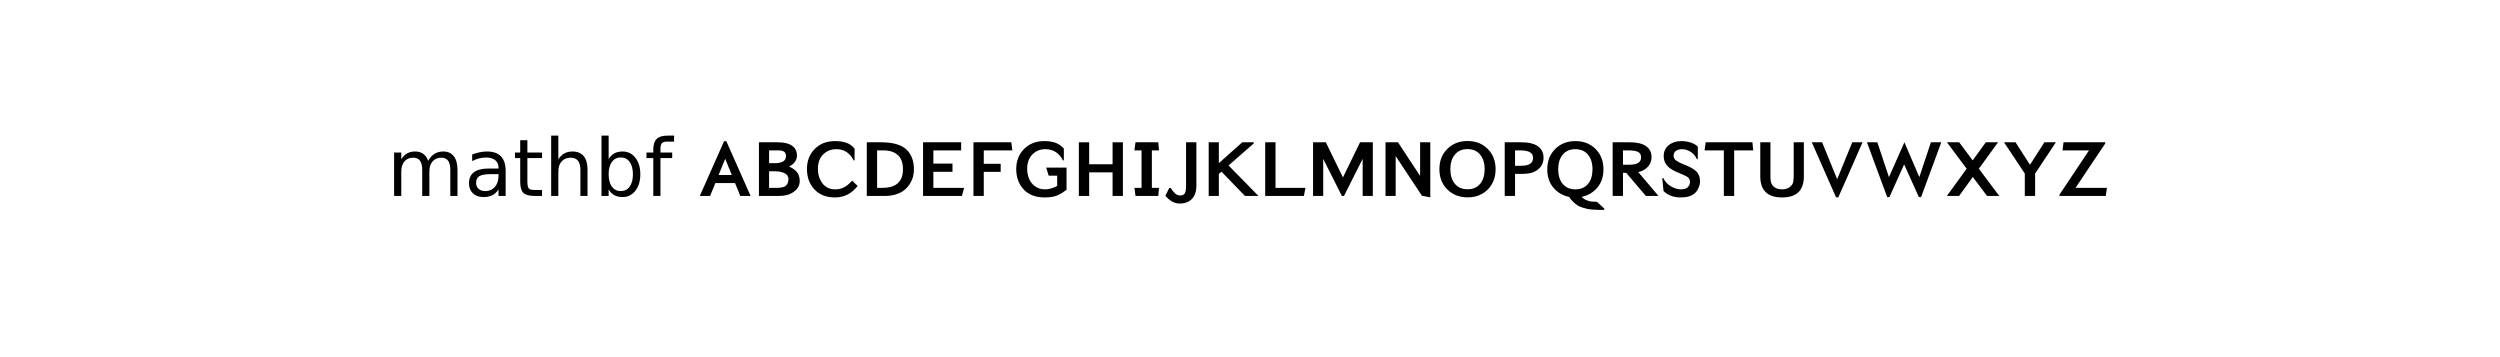 <?xml version="1.0" standalone="no"?>
<!DOCTYPE svg PUBLIC "-//W3C//DTD SVG 1.1//EN"
  "http://www.w3.org/Graphics/SVG/1.1/DTD/svg11.dtd">
<!-- Created with matplotlib (http://matplotlib.sourceforge.net/) -->
<svg width="378pt" height="54pt" viewBox="0 0 378 54"
   xmlns="http://www.w3.org/2000/svg"
   xmlns:xlink="http://www.w3.org/1999/xlink"
   version="1.1"
   id="svg1">
<rect x="0" y="0" width="378" height="54" fill="#808080" stroke="none"/>
<filter id="colorAdd"><feComposite in="SourceGraphic" in2="BackgroundImage" operator="arithmetic" k2="1" k3="1"/></filter>
<g id="figure1">
<g id="patch1">
<path style="fill: #ffffff; stroke: #ffffff; stroke-width: 1; stroke-linejoin: round; stroke-linecap: square;  opacity: 1"  d="M0 54L378 54L378 0
L0 0z"/>
</g>
<g id="text1">
<defs>
<path id="c_4653c6dfde66c7610eae0911760d3490" d="M52 -44.188q3.375 -6.062 8.062 -8.938q4.688 -2.875 11.031 -2.875q8.547 0 13.188 5.984q4.641 5.969 4.641 17l0 33.016l-9.031 0l0 -32.719q0 -7.859 -2.797 -11.656q-2.781 -3.812 -8.484 -3.812q-6.984 0 -11.047 4.641q-4.047 4.625 -4.047 12.641l0 30.906l-9.031 0l0 -32.719q0 -7.906 -2.781 -11.688q-2.781 -3.781 -8.594 -3.781q-6.891 0 -10.953 4.656q-4.047 4.656 -4.047 12.625l0 30.906l-9.031 0l0 -54.688l9.031 0l0 8.5q3.078 -5.031 7.375 -7.422q4.297 -2.391 10.203 -2.391q5.969 0 10.141 3.031q4.172 3.016 6.172 8.781"/>
<path id="c_01d93a582460e35a7945ca50d148ffeb" d="M34.281 -27.484q-10.891 0 -15.094 2.484q-4.203 2.484 -4.203 8.5q0 4.781 3.156 7.594q3.156 2.797 8.562 2.797q7.484 0 12 -5.297q4.516 -5.297 4.516 -14.078l0 -2zM52.203 -31.203l0 31.203l-8.984 0l0 -8.297q-3.078 4.969 -7.672 7.344q-4.594 2.375 -11.234 2.375q-8.391 0 -13.359 -4.719q-4.953 -4.719 -4.953 -12.625q0 -9.219 6.172 -13.906q6.188 -4.688 18.438 -4.688l12.609 0l0 -0.891q0 -6.203 -4.078 -9.594q-4.078 -3.391 -11.453 -3.391q-4.688 0 -9.141 1.125q-4.438 1.125 -8.531 3.375l0 -8.312q4.922 -1.906 9.562 -2.844q4.641 -0.953 9.031 -0.953q11.875 0 17.734 6.156q5.859 6.141 5.859 18.641"/>
<path id="c_0f8c41144cfbf448378cb6fd1cc8e549" d="M18.312 -70.219l0 15.531l18.5 0l0 6.984l-18.5 0l0 29.688q0 6.688 1.828 8.594q1.828 1.906 7.453 1.906l9.219 0l0 7.516l-9.219 0q-10.406 0 -14.359 -3.875q-3.953 -3.891 -3.953 -14.141l0 -29.688l-6.594 0l0 -6.984l6.594 0l0 -15.531z"/>
<path id="c_74d54c94aa871ec39e2bc6697dde6c00" d="M54.891 -33.016l0 33.016l-8.984 0l0 -32.719q0 -7.766 -3.031 -11.609q-3.031 -3.859 -9.078 -3.859q-7.281 0 -11.484 4.641q-4.203 4.625 -4.203 12.641l0 30.906l-9.031 0l0 -75.984l9.031 0l0 29.797q3.234 -4.938 7.594 -7.375q4.375 -2.438 10.094 -2.438q9.422 0 14.25 5.828q4.844 5.828 4.844 17.156"/>
<path id="c_5cc9741494d2ad8f9764e03ae145569f" d="M48.688 -27.297q0 -9.906 -4.078 -15.547q-4.078 -5.641 -11.203 -5.641q-7.141 0 -11.219 5.641q-4.078 5.641 -4.078 15.547q0 9.906 4.078 15.547q4.078 5.641 11.219 5.641q7.125 0 11.203 -5.641q4.078 -5.641 4.078 -15.547M18.109 -46.391q2.844 -4.875 7.156 -7.234q4.328 -2.375 10.328 -2.375q9.969 0 16.188 7.906q6.234 7.906 6.234 20.797q0 12.891 -6.234 20.812q-6.219 7.906 -16.188 7.906q-6 0 -10.328 -2.375q-4.312 -2.375 -7.156 -7.25l0 8.203l-9.031 0l0 -75.984l9.031 0z"/>
<path id="c_73b12fe3945075d29fe0cc9a468fa31e" d="M37.109 -75.984l0 7.484l-8.594 0q-4.828 0 -6.719 1.953q-1.875 1.953 -1.875 7.031l0 4.828l14.797 0l0 6.984l-14.797 0l0 47.703l-9.031 0l0 -47.703l-8.594 0l0 -6.984l8.594 0l0 -3.812q0 -9.125 4.25 -13.297q4.25 -4.188 13.469 -4.188z"/>
<path id="c_d41d8cd98f00b204e9800998ecf8427e" d=""/>
<path id="c_1ef9266366a2f644ce2d2e743cf35680" d="M66.5 -0l-13 0l-6.594 -16.203l-24.812 0l-6.594 16.203l-13 0l30.594 -69l2.812 0zM42.797 -26.406l-8.297 -20.391l-8.297 20.391z"/>
<path id="c_ae37ec4e1099e02a5ee69834ac961410" d="M46.297 -37.297l0.109 0.391q7.5 3.609 10.25 7.969q2.75 4.344 2.75 10.141q0 8.094 -7.312 13.453q-7.297 5.344 -18.094 5.344l-26 0l0 -67.594l23.703 0q11.797 0 18 4.297q6.203 4.297 6.203 12.5q0 4.094 -2.5 7.75q-2.5 3.641 -7.109 5.75M20.797 -41.297l7.203 0q14.094 0 14.094 -8.906q0 -3.703 -2.297 -5.453q-2.297 -1.75 -7.703 -1.75l-11.297 0zM20.797 -10.203l10.297 0q8 0 11.047 -2.891q3.062 -2.906 3.062 -8q0 -5.203 -4.953 -7.594q-4.953 -2.406 -11.953 -2.406l-7.5 0z"/>
<path id="c_09f36c79066e991a7a42b50e09150f66" d="M61.906 -19.297l6.891 6.797q-11.5 14.406 -28.5 14.406q-16.391 0 -25.891 -10.047q-9.5 -10.062 -9.5 -25.859q0 -15.203 9.75 -25.141q9.75 -9.953 25.547 -9.953q8 0 14.047 2q6.047 2 10.656 7.391l0 14.906l-1.109 0q-7.203 -14.109 -21.797 -14.109q-10.094 0 -16.703 6.656q-6.594 6.656 -6.594 18.047q0 10.5 5.641 18.203q5.656 7.703 16.156 7.703q6.297 0 11.141 -2.547q4.859 -2.562 10.266 -8.453"/>
<path id="c_55d0edfc45769a28daa535ee0e378749" d="M8 -67.594l17.906 0q22.094 0 31.797 8.906q9.703 8.891 9.703 25.188q0 4.797 -1.203 9.406q-1.203 4.594 -4 9q-2.797 4.391 -6.906 7.75q-4.094 3.344 -10.406 5.344q-6.297 2 -13.984 2l-22.906 0zM21 -10.203l6.703 0q25.891 0 25.891 -23.391q0 -12.203 -6.594 -18q-6.594 -5.812 -18.203 -5.812l-7.797 0z"/>
<path id="c_984629f294e95b8267dd903a615a6586" d="M59.703 -10.203l-2.703 10.203l-49 0l0 -67.594l48 0l0 10.188l-35 0l0 16.703l24.094 0l0 10.297l-24.094 0l0 20.203z"/>
<path id="c_f702dc6d002383f5e1c665c640184cab" d="M57 -57.406l-36 0l0 16.906l21.297 0l0 10.203l-21.297 0l0 30.297l-13 0l0 -67.594l47.703 0z"/>
<path id="c_8f673dc0d2bcad2bff787e979ffbef08" d="M67.094 -35.703l0 27.906q-3.188 2.391 -4.844 3.5q-1.656 1.094 -5.203 2.906q-3.547 1.797 -7.844 2.547q-4.297 0.75 -9.797 0.75q-16.812 0 -26.266 -10q-9.438 -10 -9.438 -25.906q0 -15.094 9.797 -25.094q9.797 -10 25.594 -10q7.906 0 13.859 2.047q5.953 2.047 10.75 7.344l0 14.906l-1.109 0q-7.297 -14.109 -22.297 -14.109q-9.703 0 -16.25 6.656q-6.547 6.656 -6.547 18.047q0 6.609 2.25 12.312q2.25 5.688 7.5 9.641q5.25 3.953 12.547 3.953q7.609 0 15.5 -4.297l0 -12.906l-10.703 0l-3.094 -10.203z"/>
<path id="c_397b64cf7d082c95dcfc1f44e52c9131" d="M63.5 -0l-13 0l0 -29.703l-29.5 0l0 29.703l-13 0l0 -67.594l13 0l0 27.688l29.5 0l0 -27.688l13 0z"/>
<path id="c_e023768544c98594ae435f1a74bb06b4" d="M37.5 -10.203l-0.906 10.203l-28.688 0l-1.406 -10.203l9 0l0 -47.203l-9 0l1.406 -10.188l28.688 0l0.906 10.188l-9 0l0 47.203z"/>
<path id="c_7662103724f3bb70a0ceb2c0ae86800f" d="M40.594 -67.594l0 54.5q0 15 -10.188 20.297q-4.5 2.391 -11 2.391q-9.5 0 -17.906 -9.797l4.906 -9.797l1.797 0q3.297 4.906 5.891 7.156q2.609 2.25 6.312 2.25q4.391 0 5.781 -3.047q1.406 -3.062 1.406 -8.156l0 -55.797z"/>
<path id="c_163f41e35f298cf084faa3cae15744b7" d="M70.703 -0l-17 0l-29.609 -30.594l-3.297 2.891l0 27.703l-12.797 0l0 -67.594l12.797 0l0 26.297l29.5 -26.297l14.5 0l0 1.391l-31.797 27.797z"/>
<path id="c_b0a2642e82379169f0103be8d6f7da9a" d="M58.703 -10.203l-1.906 10.203l-48.797 0l0 -67.594l13 0l0 57.391z"/>
<path id="c_7ac56aa88a82755b53c729eb6685288a" d="M83.297 -0l-12.797 0l0 -46.703l-23.5 46.703l-2.703 0l-23.5 -46.703l0 46.703l-12.797 0l0 -67.594l16.094 0l21.406 44l0.297 0l21.406 -44l16.094 0z"/>
<path id="c_af2346b1071f11381abebdad4e2d39fe" d="M64.406 1.797l-10.5 -2l-33.109 -50l0 50.203l-12.797 0l0 -67.594l15.703 0l27.891 42.391l0 -42.391l12.812 0z"/>
<path id="c_018c3ccf682f2f1b5a2a89eff75b27d3" d="M64.297 -59.297q10 9.891 10 25.594q0 15.703 -9.906 25.609q-9.891 9.891 -25.391 9.891q-15.406 0 -25.453 -9.891q-10.047 -9.906 -10.047 -25.609q0 -15.703 10 -25.594q10 -9.906 25.391 -9.906q15.406 0 25.406 9.906M60.5 -33.703q0 -11.5 -5.703 -18.391q-5.703 -6.906 -15.906 -6.906q-10.188 0 -15.891 6.906q-5.703 6.891 -5.703 18.391q0 11.609 5.703 18.453q5.703 6.844 16 6.844q10.203 0 15.844 -6.844q5.656 -6.844 5.656 -18.453"/>
<path id="c_49b1ab1b50cae76bcfddc7f8fe5bf4c5" d="M8 -67.594l20.906 0q13.891 0 20.938 5.047q7.062 5.047 7.062 14.453q0 9.094 -6.953 14.703q-6.953 5.594 -18.656 5.594l-10.297 0l0 27.797l-13 0zM21 -38l7.094 0q8.312 0 11.953 -2.5q3.656 -2.5 3.656 -7.703q0 -9.203 -16.203 -9.203l-6.5 0z"/>
<path id="c_22e4896b3100281d2d9d5e73ac5f44fc" d="M75.406 16l0 1.594q-5 0 -7.562 -0.047q-2.547 -0.047 -7 -0.344q-4.438 -0.297 -7.047 -0.906q-2.594 -0.594 -6.297 -1.75q-3.703 -1.141 -6.203 -2.844q-2.5 -1.703 -5.25 -4.359q-2.75 -2.641 -4.953 -6.047q-12.5 -2.703 -20.047 -11.891q-7.547 -9.203 -7.547 -22.812q0 -15.797 10 -25.734q10 -9.953 25.406 -9.953q15.5 0 25.438 9.906q9.953 9.891 9.953 25.781q0 13.5 -7.5 22.656q-7.5 9.156 -19.891 11.953q2.391 2.703 5.938 4.141q3.562 1.453 6.203 1.703q2.656 0.25 7.047 0.359zM60.5 -33.594q0 -11.5 -5.703 -18.406q-5.703 -6.906 -15.906 -6.906q-10.188 0 -15.891 6.906q-5.703 6.906 -5.703 18.406q0 11.594 5.703 18.453q5.703 6.844 16 6.844q10.203 0 15.844 -6.844q5.656 -6.859 5.656 -18.453"/>
<path id="c_6c3676094e489f5af2a07e7044fa0dd9" d="M65.703 -0l-15.906 0l-24.703 -29.094l-4.094 0l0 29.094l-13 0l0 -67.594l21.594 0q13.609 0 20.5 4.844q6.906 4.844 6.906 13.953q0 6.891 -4.453 11.891q-4.453 5 -12.25 6.906zM21 -39.297l7.094 0q8.5 0 12.094 -2.297q3.609 -2.312 3.609 -7.312q0 -4.5 -3.75 -6.5q-3.75 -2 -12.547 -2l-6.5 0z"/>
<path id="c_f8436d5ce269b1142312b33de61f2e31" d="M48.297 -46.594l-1.391 0q-2.312 -5.703 -7.719 -9q-5.391 -3.312 -10.891 -3.312q-4.297 0 -7.406 2.062q-3.094 2.047 -3.094 6.141q0 3.797 3.297 6.203q3.312 2.406 9.109 4.594q12 4.609 16.438 9.219q4.453 4.594 4.453 12.391q0 3.891 -1.953 8.203q-1.938 4.297 -4.734 6.797q-5.906 5.203 -17.812 5.203q-13.188 0 -21.5 -8.109l-1.594 -16.203l1.406 0q3.297 6.906 9.844 10.516q6.547 3.594 12.047 3.594q6.297 0 8.953 -2.797q2.656 -2.812 2.656 -6.312q0 -3.891 -2.453 -5.938q-2.453 -2.062 -9.453 -4.75q-11.703 -4.5 -16.453 -9.547q-4.75 -5.062 -4.75 -12.766q0 -8.297 6.297 -13.484q6.312 -5.203 15.703 -5.203q6.906 0 12.547 2q5.656 2 8.453 5.094z"/>
<path id="c_cdaa7b23d70c6a4b4f2a22c20b723ae0" d="M62.703 -57.406l-24 0l0 57.406l-13 0l0 -57.406l-24.297 0l1.391 -10.188l58.906 0z"/>
<path id="c_e1ea9124d7b0eadcd362ae27b85b69f1" d="M62.406 -67.594l0 43q0 26.5 -27.406 26.5q-27.5 0 -27.5 -26.5l0 -43l12.797 0l0 41.891q0 7.906 1.406 10.406q3.703 7 13.297 7q9.094 0 13.203 -7q1.391 -2.297 1.391 -11.609l0 -40.688z"/>
<path id="c_5496d9a2977df0548d32c8c8797d0c44" d="M66.5 -67.594l-30.594 69.391l-2.812 0l-30.594 -69.391l13 0l19 46.5l19 -46.5z"/>
<path id="c_7c80508f978aa92fb768572ed7fb5c3f" d="M96.703 -67.594l-25.5 69.094l-2.797 -0.094l-18.406 -40.812l-0.297 0l-18.406 40.906l-2.797 0l-25.5 -69.094l13.094 0l14.609 43.891l19.5 -43.891l18.797 43.891l14.594 -43.891z"/>
<path id="c_d76afc3f4798bc54947a9d7c4365a032" d="M70 -0l-15.406 0l-17.891 -23.906l-17.297 23.906l-15.406 0l24.906 -34.297l-24.812 -33.297l15.406 0l17 22.797l16.594 -22.797l15.406 0l-24.203 33.297z"/>
<path id="c_cf88f9959da5feebe81ec50f14204ffb" d="M67.406 -67.594l-26.203 39.391l0 28.203l-13 0l0 -28.203l-26.203 -39.391l14.5 0l18.203 28.297l18.203 -28.297z"/>
<path id="c_1fc0052f220b04ffbcb21bd356ebdb3a" d="M62.297 -10.203l-1.5 10.203l-58.297 0l0 -1.594l37.203 -55.812l-33.406 0l1.297 -10.188l52.5 0l0 1.594l-37.391 55.797z"/>
</defs>
<g id="mathtext1">
<g style="fill: #000000" transform="translate(58.5,33.5)">
<use xlink:href="#c_4653c6dfde66c7610eae0911760d3490" transform="translate(0,-3.875)scale(0.12)"/>
<use xlink:href="#c_01d93a582460e35a7945ca50d148ffeb" transform="translate(11.689,-3.875)scale(0.12)"/>
<use xlink:href="#c_0f8c41144cfbf448378cb6fd1cc8e549" transform="translate(19.043,-3.875)scale(0.12)"/>
<use xlink:href="#c_74d54c94aa871ec39e2bc6697dde6c00" transform="translate(23.748,-3.875)scale(0.12)"/>
<use xlink:href="#c_5cc9741494d2ad8f9764e03ae145569f" transform="translate(31.354,-3.875)scale(0.12)"/>
<use xlink:href="#c_73b12fe3945075d29fe0cc9a468fa31e" transform="translate(38.971,-3.875)scale(0.12)"/>
<use xlink:href="#c_d41d8cd98f00b204e9800998ecf8427e" transform="translate(43.195,-3.875)scale(0.12)"/>
<use xlink:href="#c_1ef9266366a2f644ce2d2e743cf35680" transform="translate(47.01,-3.875)scale(0.12)"/>
<use xlink:href="#c_ae37ec4e1099e02a5ee69834ac961410" transform="translate(55.29,-3.875)scale(0.12)"/>
<use xlink:href="#c_09f36c79066e991a7a42b50e09150f66" transform="translate(62.922,-3.875)scale(0.12)"/>
<use xlink:href="#c_55d0edfc45769a28daa535ee0e378749" transform="translate(71.598,-3.875)scale(0.12)"/>
<use xlink:href="#c_984629f294e95b8267dd903a615a6586" transform="translate(80.106,-3.875)scale(0.12)"/>
<use xlink:href="#c_f702dc6d002383f5e1c665c640184cab" transform="translate(87.726,-3.875)scale(0.12)"/>
<use xlink:href="#c_8f673dc0d2bcad2bff787e979ffbef08" transform="translate(94.71,-3.875)scale(0.12)"/>
<use xlink:href="#c_397b64cf7d082c95dcfc1f44e52c9131" transform="translate(103.662,-3.875)scale(0.12)"/>
<use xlink:href="#c_e023768544c98594ae435f1a74bb06b4" transform="translate(112.242,-3.875)scale(0.12)"/>
<use xlink:href="#c_7662103724f3bb70a0ceb2c0ae86800f" transform="translate(117.522,-3.875)scale(0.12)"/>
<use xlink:href="#c_163f41e35f298cf084faa3cae15744b7" transform="translate(123.294,-3.875)scale(0.12)"/>
<use xlink:href="#c_b0a2642e82379169f0103be8d6f7da9a" transform="translate(131.838,-3.875)scale(0.12)"/>
<use xlink:href="#c_7ac56aa88a82755b53c729eb6685288a" transform="translate(139.074,-3.875)scale(0.12)"/>
<use xlink:href="#c_af2346b1071f11381abebdad4e2d39fe" transform="translate(150.03,-3.875)scale(0.12)"/>
<use xlink:href="#c_018c3ccf682f2f1b5a2a89eff75b27d3" transform="translate(158.718,-3.875)scale(0.12)"/>
<use xlink:href="#c_49b1ab1b50cae76bcfddc7f8fe5bf4c5" transform="translate(168.054,-3.875)scale(0.12)"/>
<use xlink:href="#c_22e4896b3100281d2d9d5e73ac5f44fc" transform="translate(175.026,-3.875)scale(0.12)"/>
<use xlink:href="#c_6c3676094e489f5af2a07e7044fa0dd9" transform="translate(184.374,-3.875)scale(0.12)"/>
<use xlink:href="#c_f8436d5ce269b1142312b33de61f2e31" transform="translate(192.414,-3.875)scale(0.12)"/>
<use xlink:href="#c_cdaa7b23d70c6a4b4f2a22c20b723ae0" transform="translate(199.062,-3.875)scale(0.12)"/>
<use xlink:href="#c_e1ea9124d7b0eadcd362ae27b85b69f1" transform="translate(206.754,-3.875)scale(0.12)"/>
<use xlink:href="#c_5496d9a2977df0548d32c8c8797d0c44" transform="translate(215.142,-3.875)scale(0.12)"/>
<use xlink:href="#c_7c80508f978aa92fb768572ed7fb5c3f" transform="translate(223.422,-3.875)scale(0.12)"/>
<use xlink:href="#c_d76afc3f4798bc54947a9d7c4365a032" transform="translate(235.386,-3.875)scale(0.12)"/>
<use xlink:href="#c_cf88f9959da5feebe81ec50f14204ffb" transform="translate(244.266,-3.875)scale(0.12)"/>
<use xlink:href="#c_1fc0052f220b04ffbcb21bd356ebdb3a" transform="translate(252.594,-3.875)scale(0.12)"/>
</g>
</g>
</g>
</g>
</svg>
